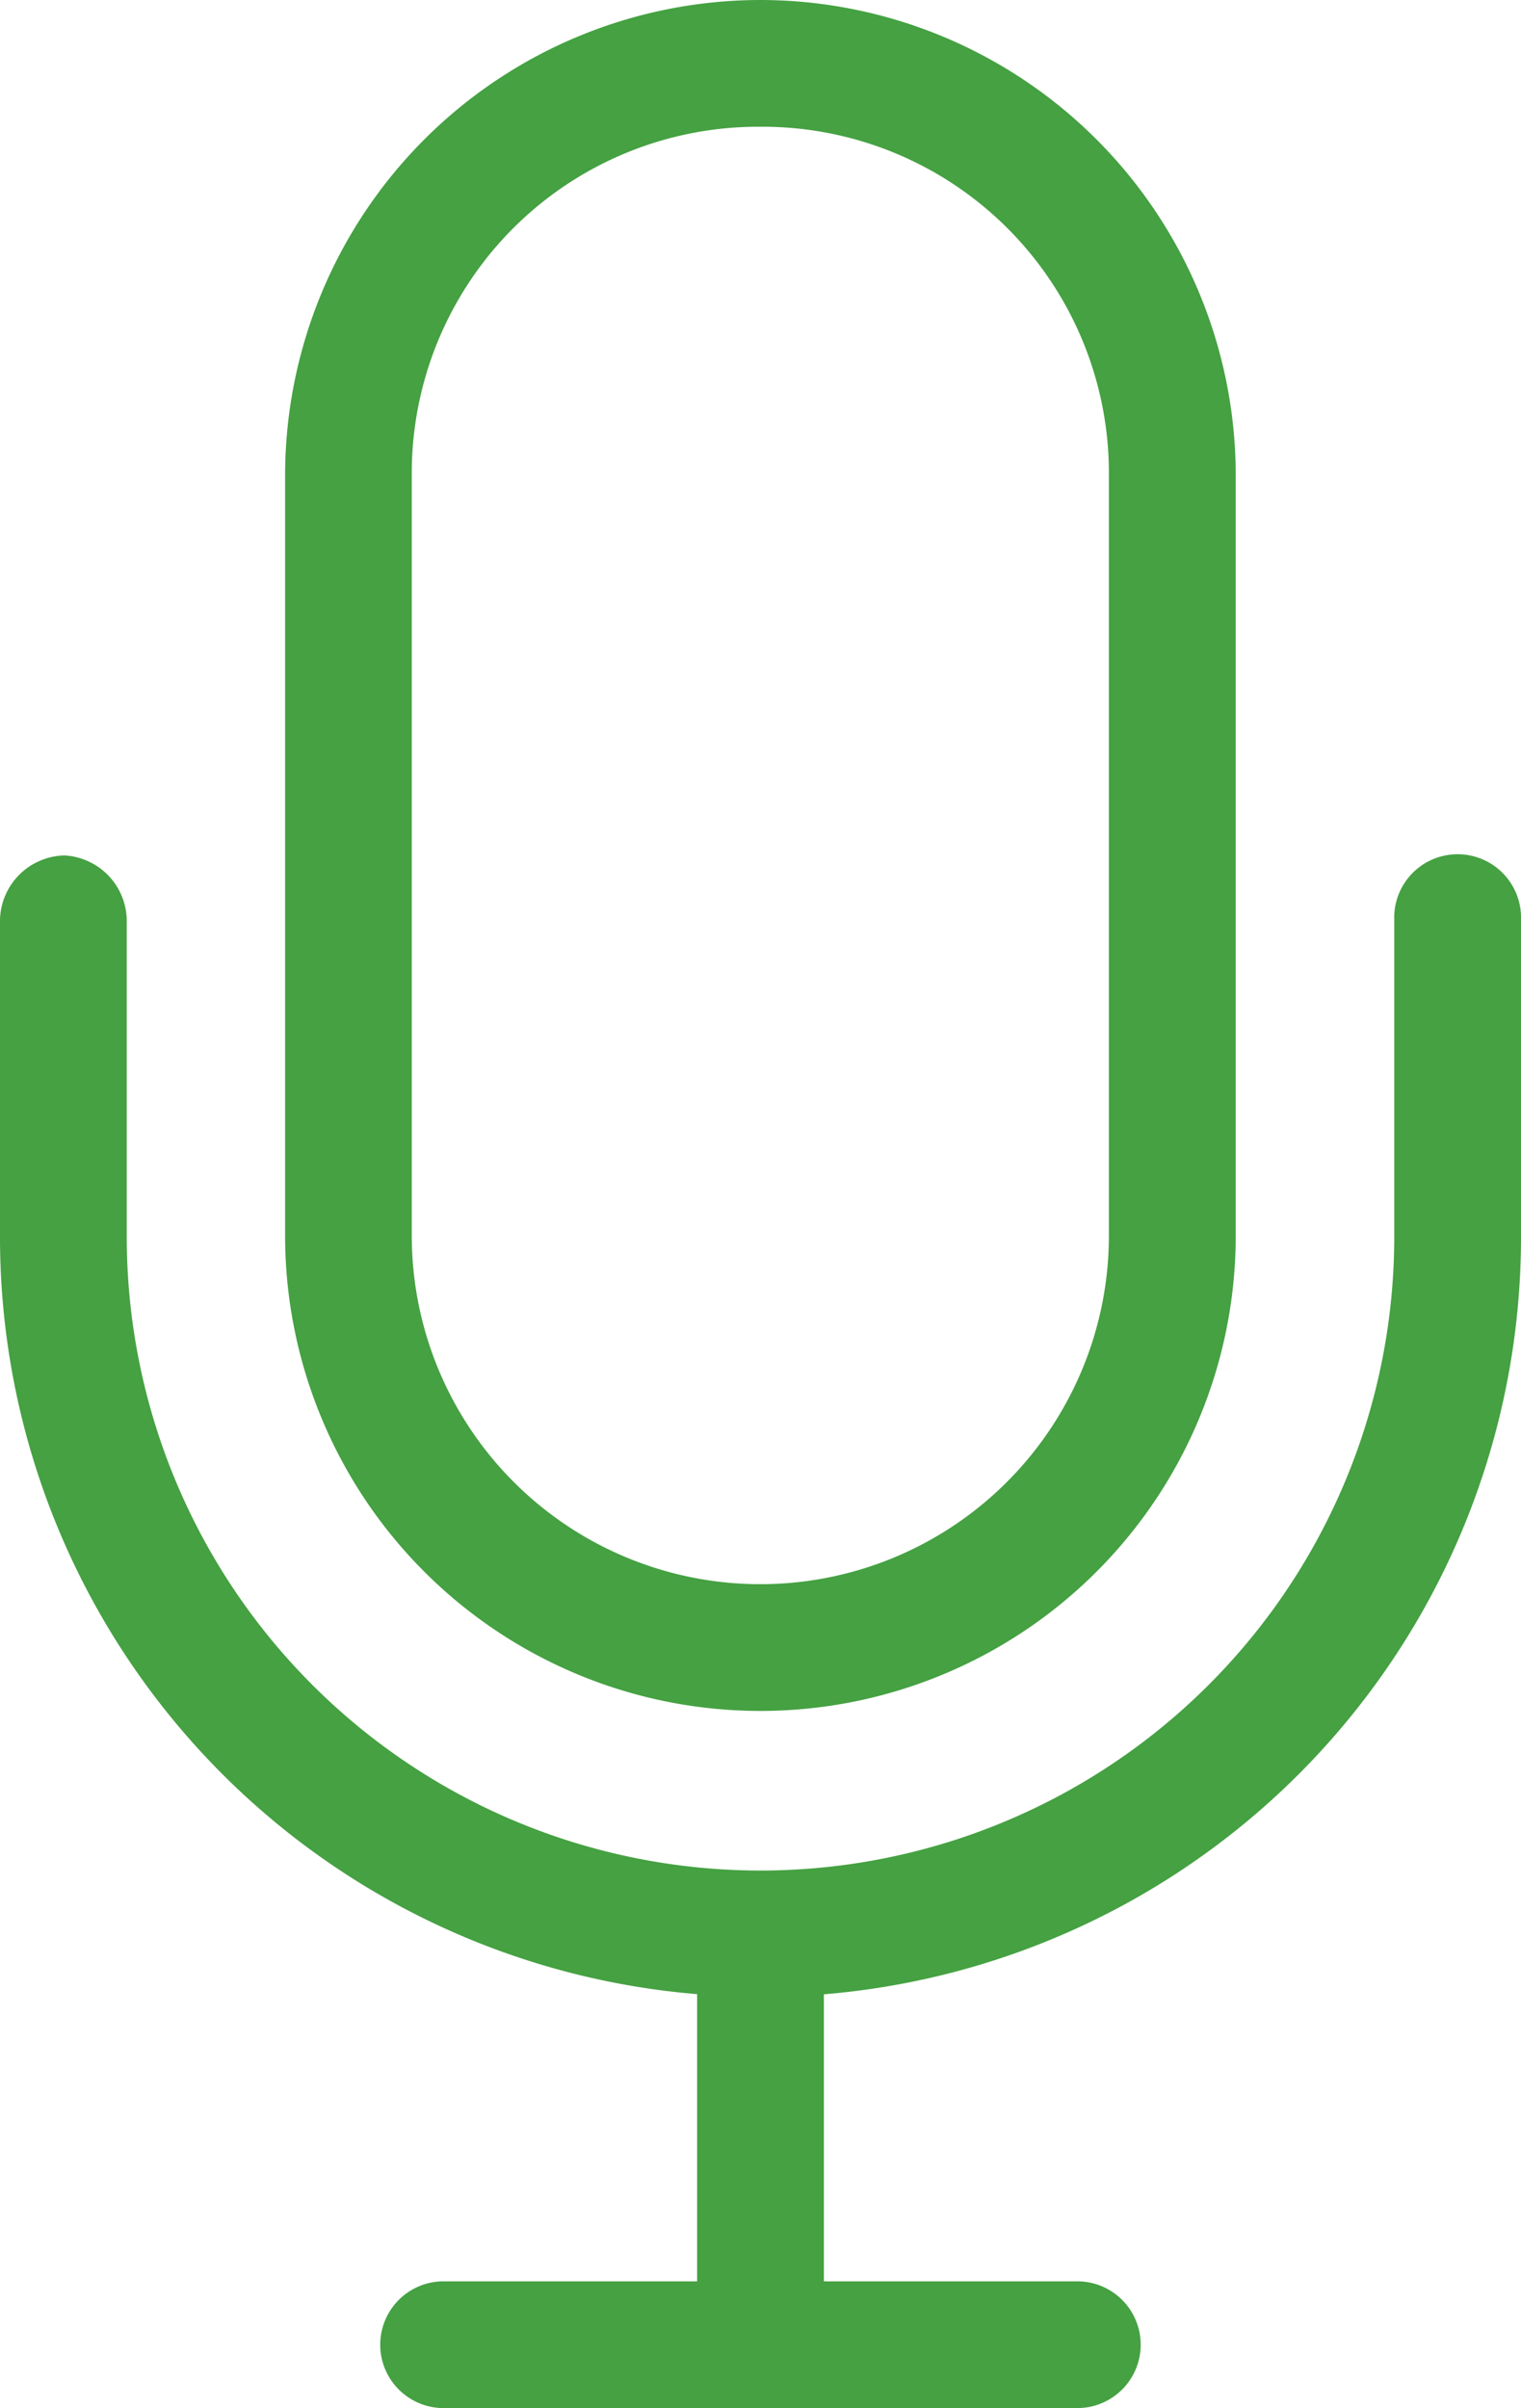 <svg xmlns="http://www.w3.org/2000/svg" width="18.203" height="28.822" viewBox="0 0 18.203 28.822"><defs><style>.a{fill:#45a142;}</style></defs><g transform="translate(0 0)"><path class="a" d="M35.1,964.362a5.693,5.693,0,0,0-5.688,5.688v9.1a5.688,5.688,0,0,0,11.377,0v-9.1A5.693,5.693,0,0,0,35.1,964.362Zm0,1.517a4.146,4.146,0,0,1,4.171,4.171v9.1a4.171,4.171,0,1,1-8.343,0v-9.1A4.146,4.146,0,0,1,35.1,965.879ZM26.77,974.6a.789.789,0,0,0-.77.77v3.792a9.091,9.091,0,0,0,8.343,9.066v3.437H31.309a.758.758,0,0,0,0,1.517h7.584a.758.758,0,0,0,0-1.517H35.86V988.23a9.091,9.091,0,0,0,8.343-9.066v-3.792a.759.759,0,1,0-1.517,0v3.792a7.584,7.584,0,1,1-15.169,0v-3.792A.788.788,0,0,0,26.77,974.6Z" transform="translate(-26 -964.362)"/></g></svg>